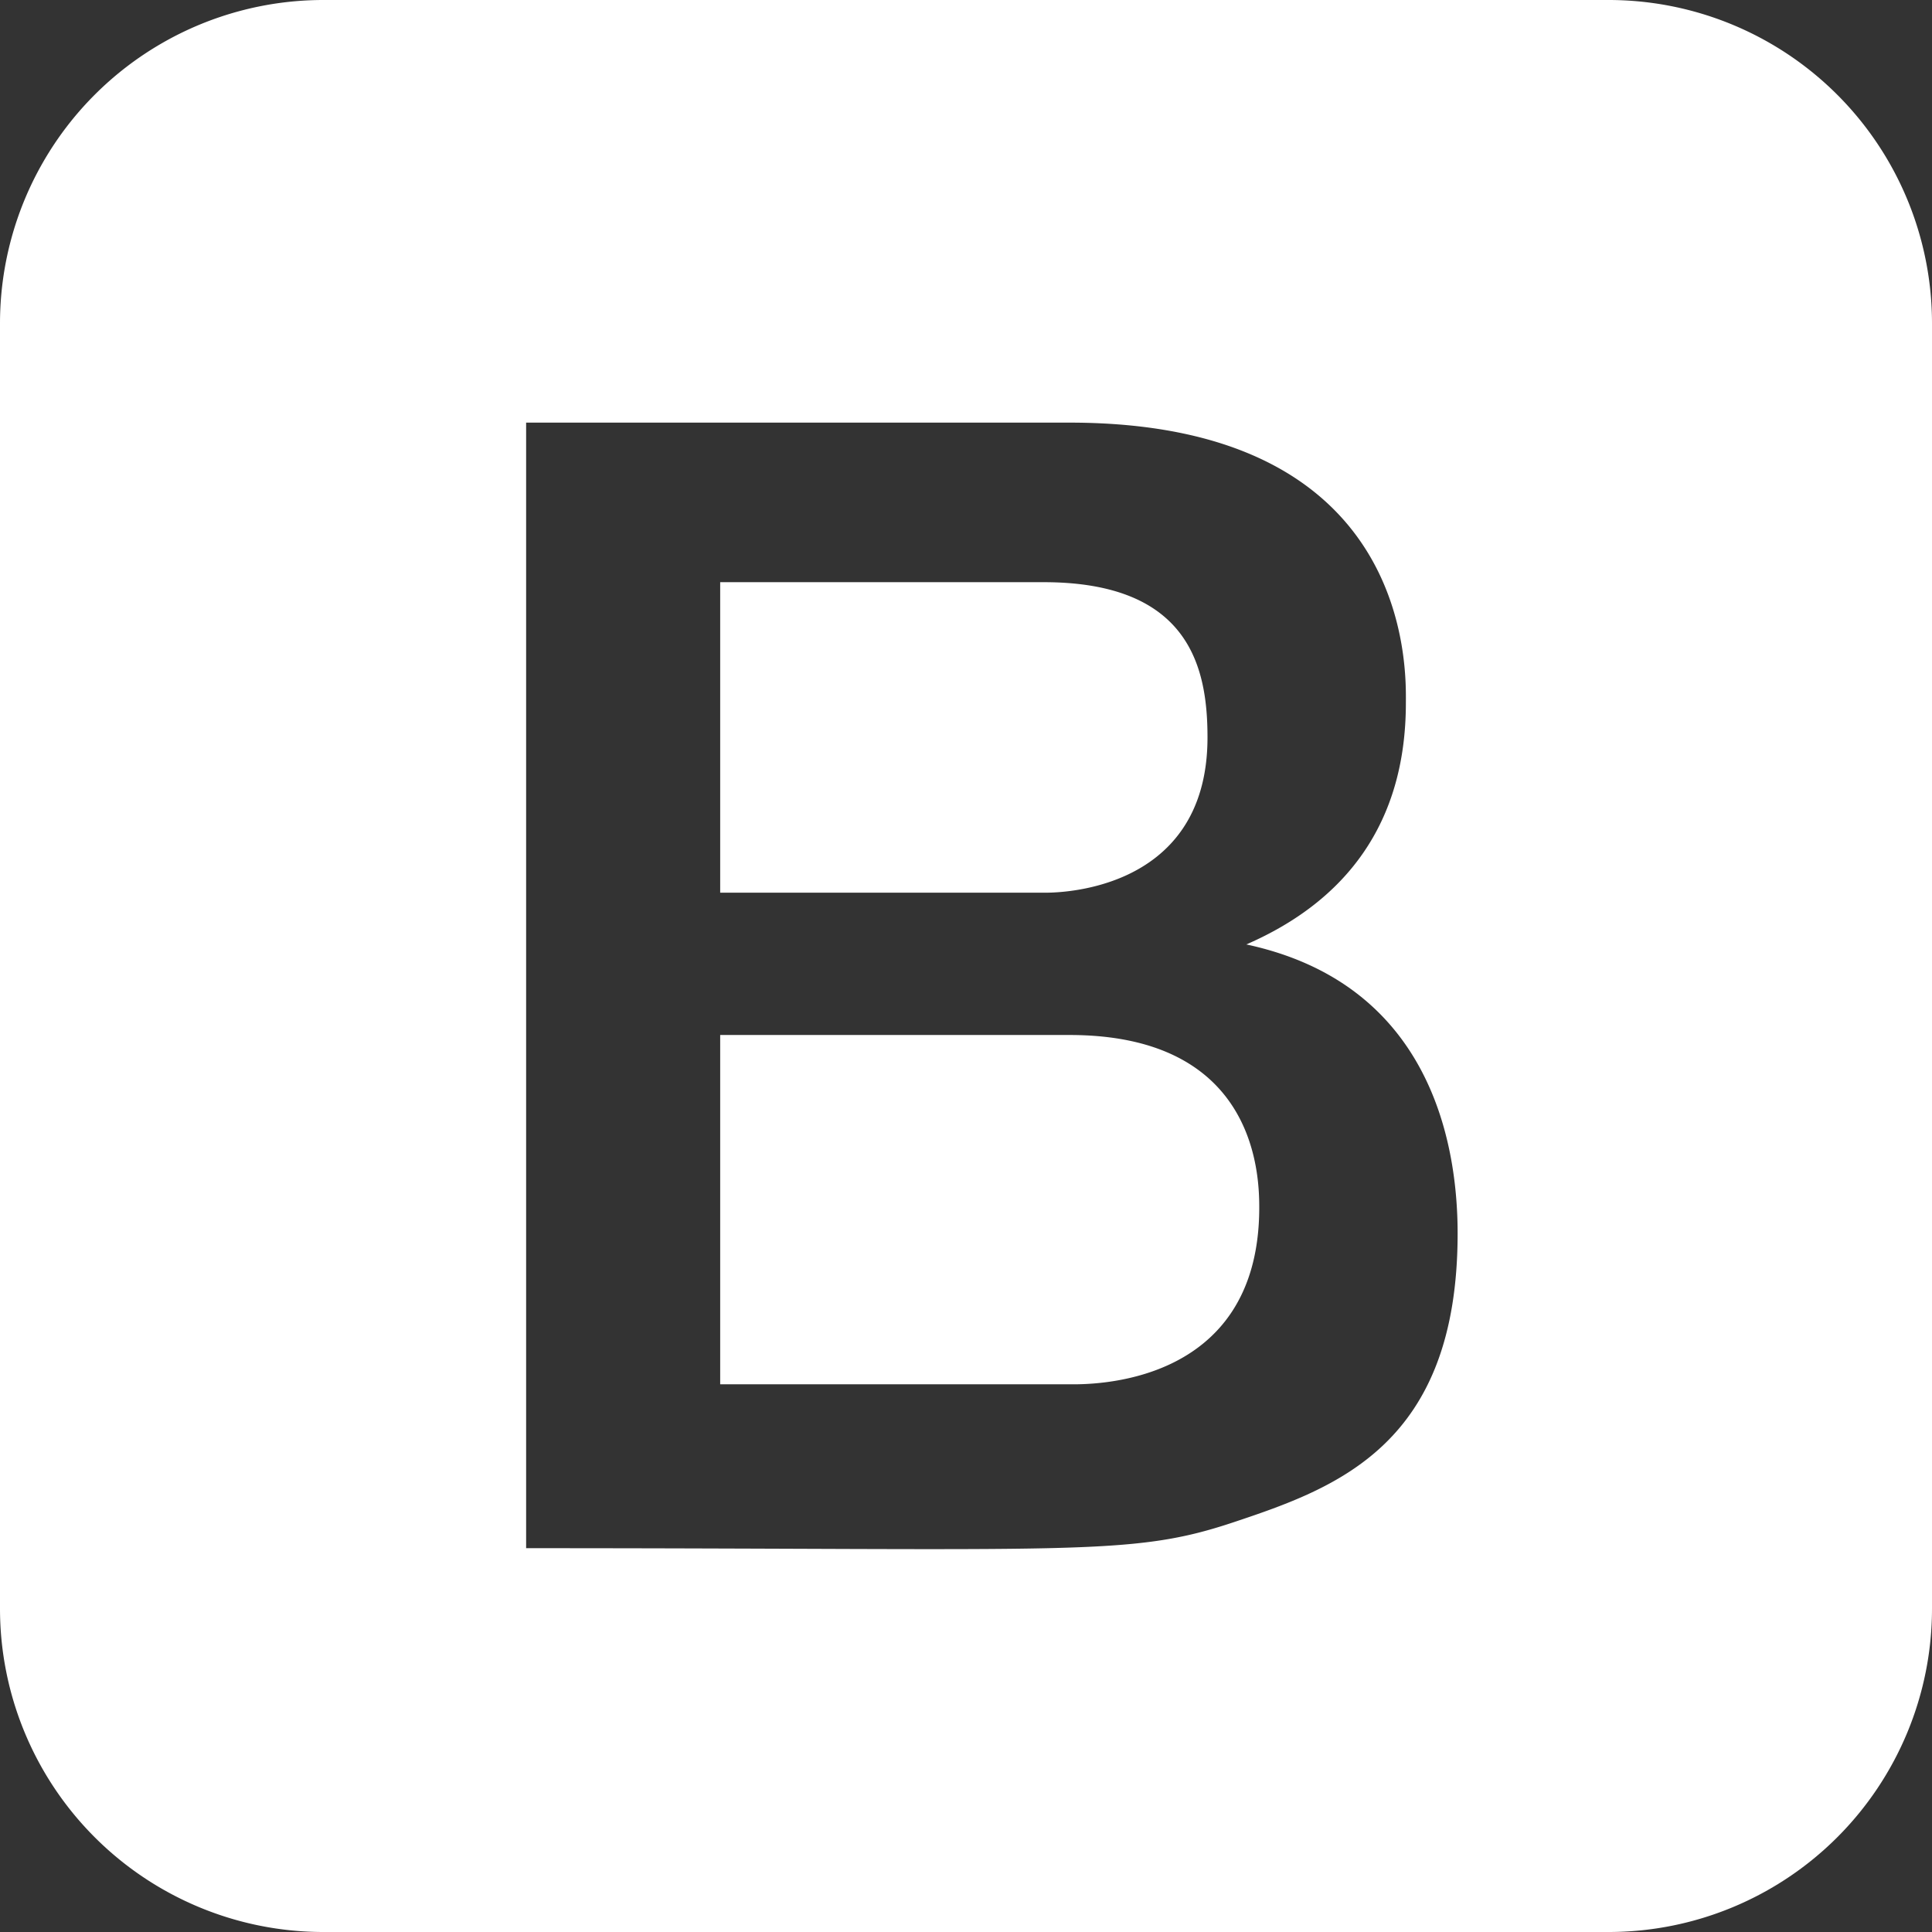 <svg id="Layer_1" data-name="Layer 1" xmlns="http://www.w3.org/2000/svg" viewBox="0 0 448 448"><rect x="0" y="0" width="448" height="448" fill="#333333" stroke="none"/><title>bootstrap</title><path d="M292,312c0,42-40,41-44,41H167V272h81C291,272,292,304,292,312Zm-50-73c1,0,38,1,38-36,0-16-4-36-38-36H167v72ZM448,107V405a75,75,0,0,1-75,75H75A75,75,0,0,1,0,405V107A75,75,0,0,1,75,32H373A75,75,0,0,1,448,107ZM338,318c0-22-7-58-49-67h0c23-10,37-28,37-56,0-7,2-65-78-65H122V391c128,0,140,2,164-6S338,367,338,318Z" transform="translate(0 -32)" style="fill:#fff"/></svg>